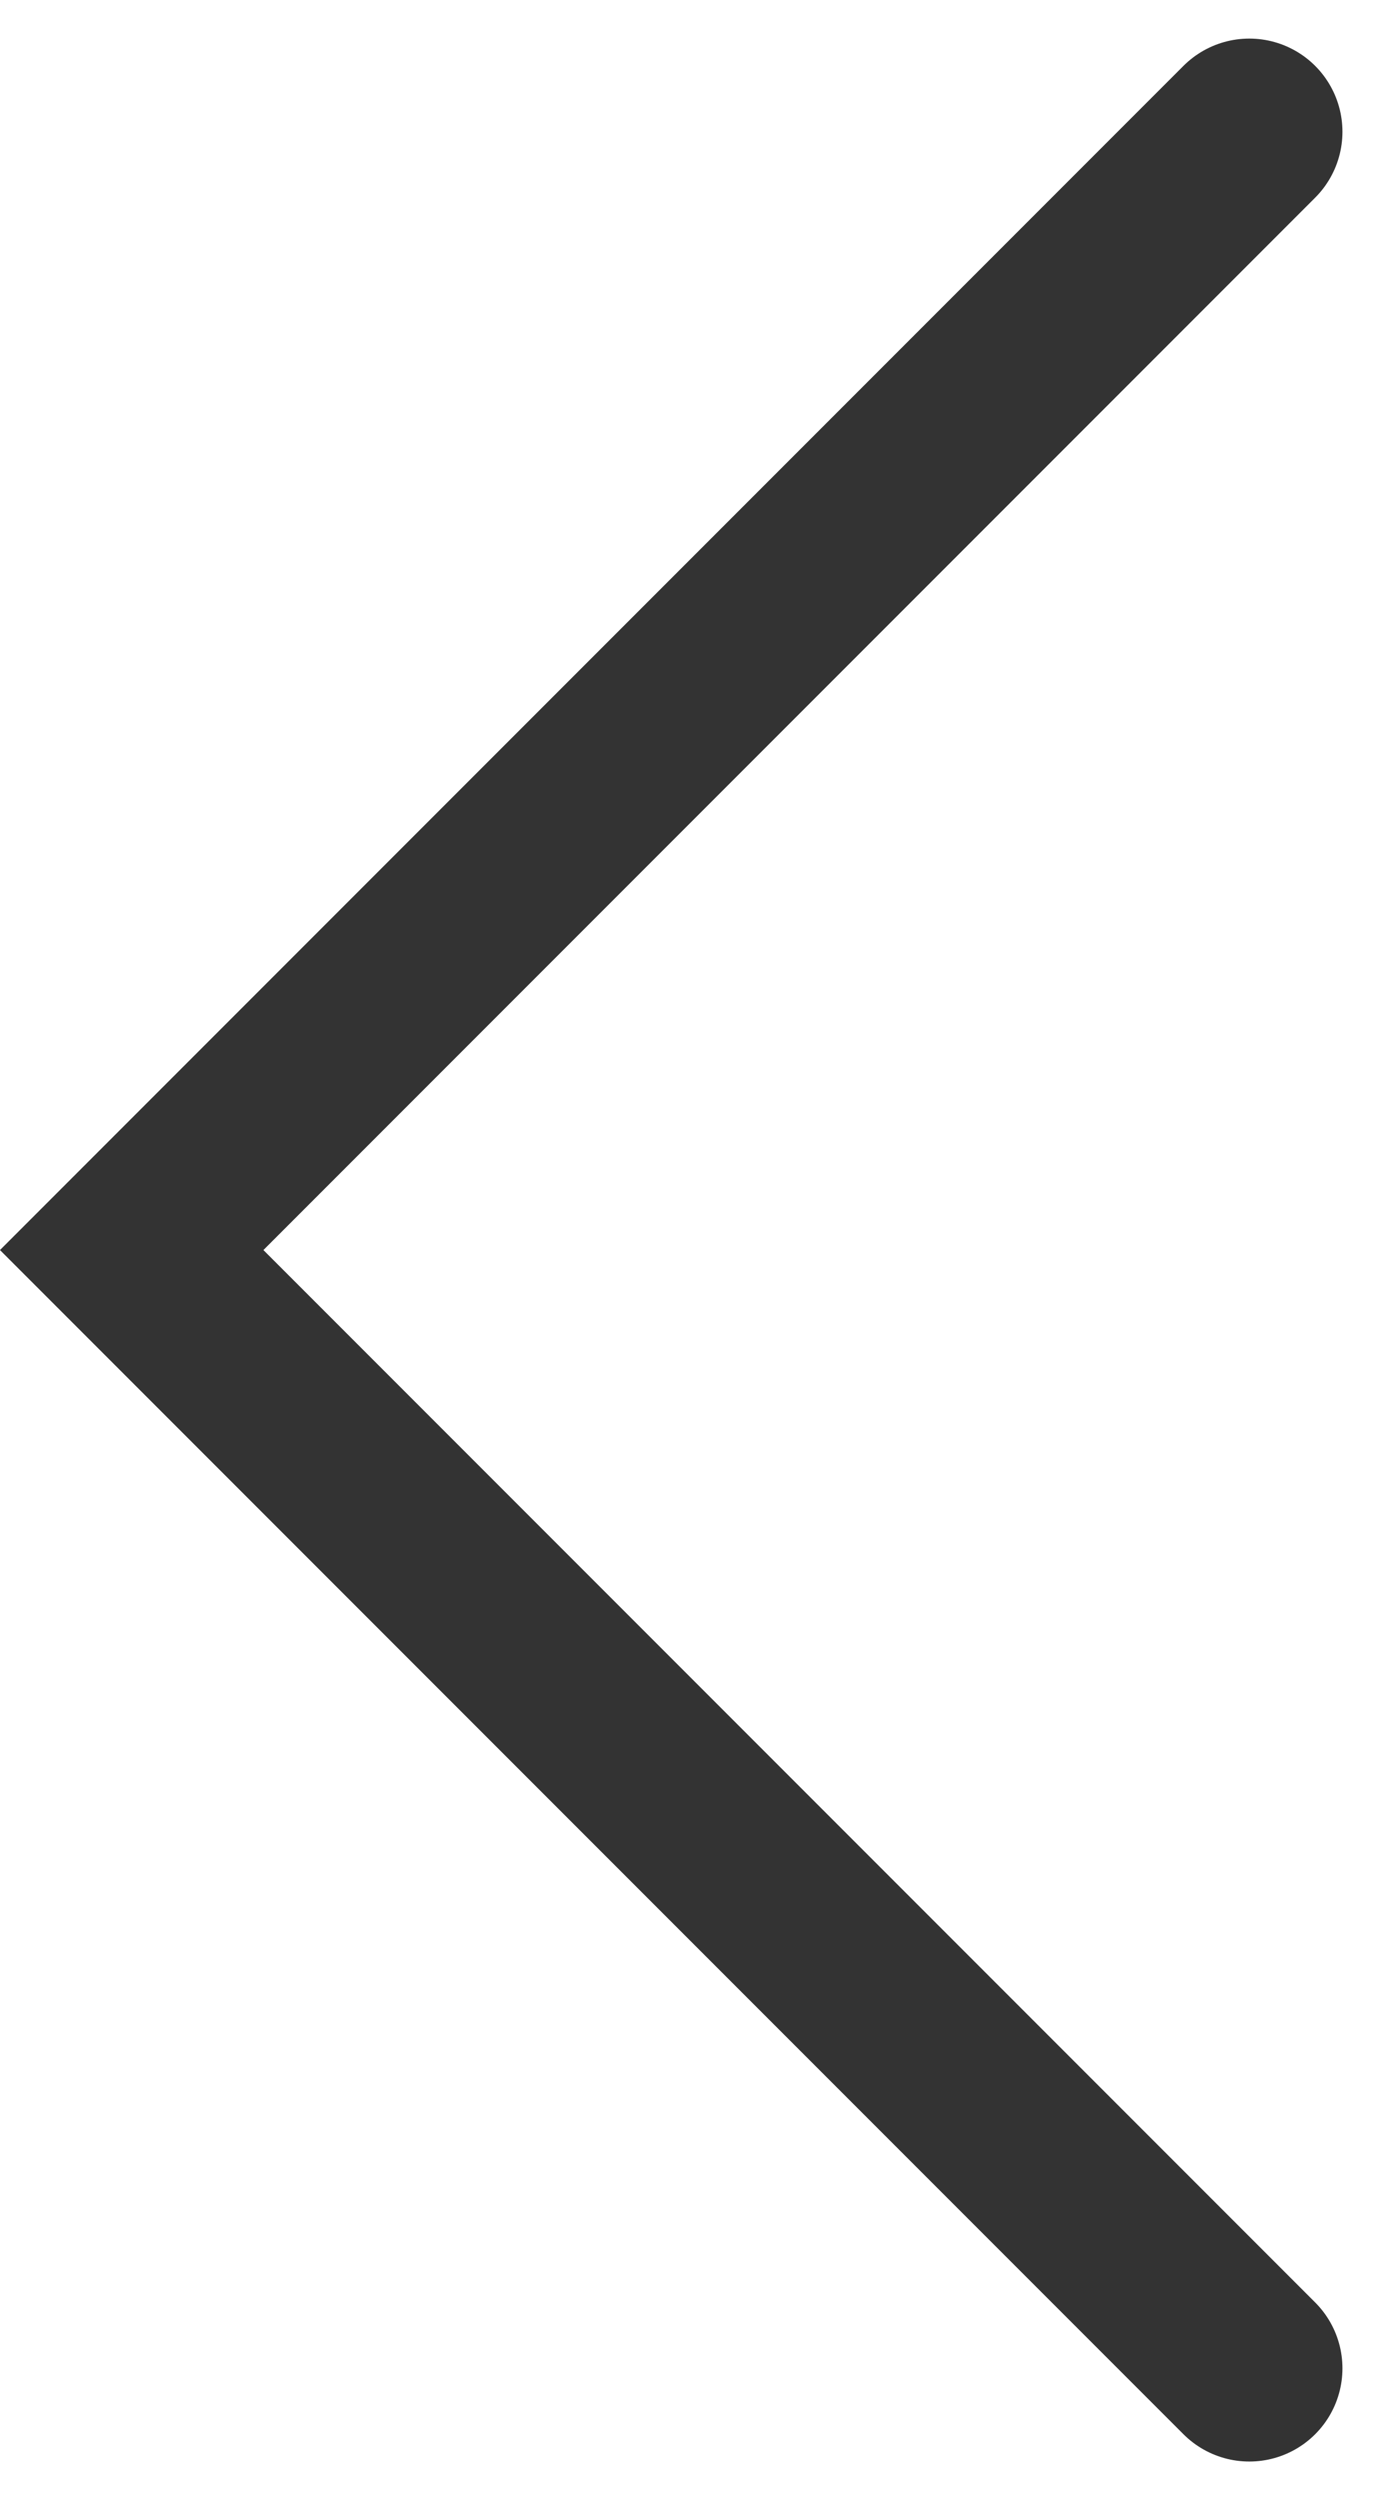 <svg xmlns="http://www.w3.org/2000/svg" width="7.414" height="13.414" viewBox="0 0 7.414 13.414">
  <path id="패스_13696" data-name="패스 13696" d="M-19589.059,350.335l-6,6,6,6" transform="translate(19595.766 -349.628)" fill="none" stroke="#333" stroke-linecap="round" stroke-width="1"/>
</svg>
